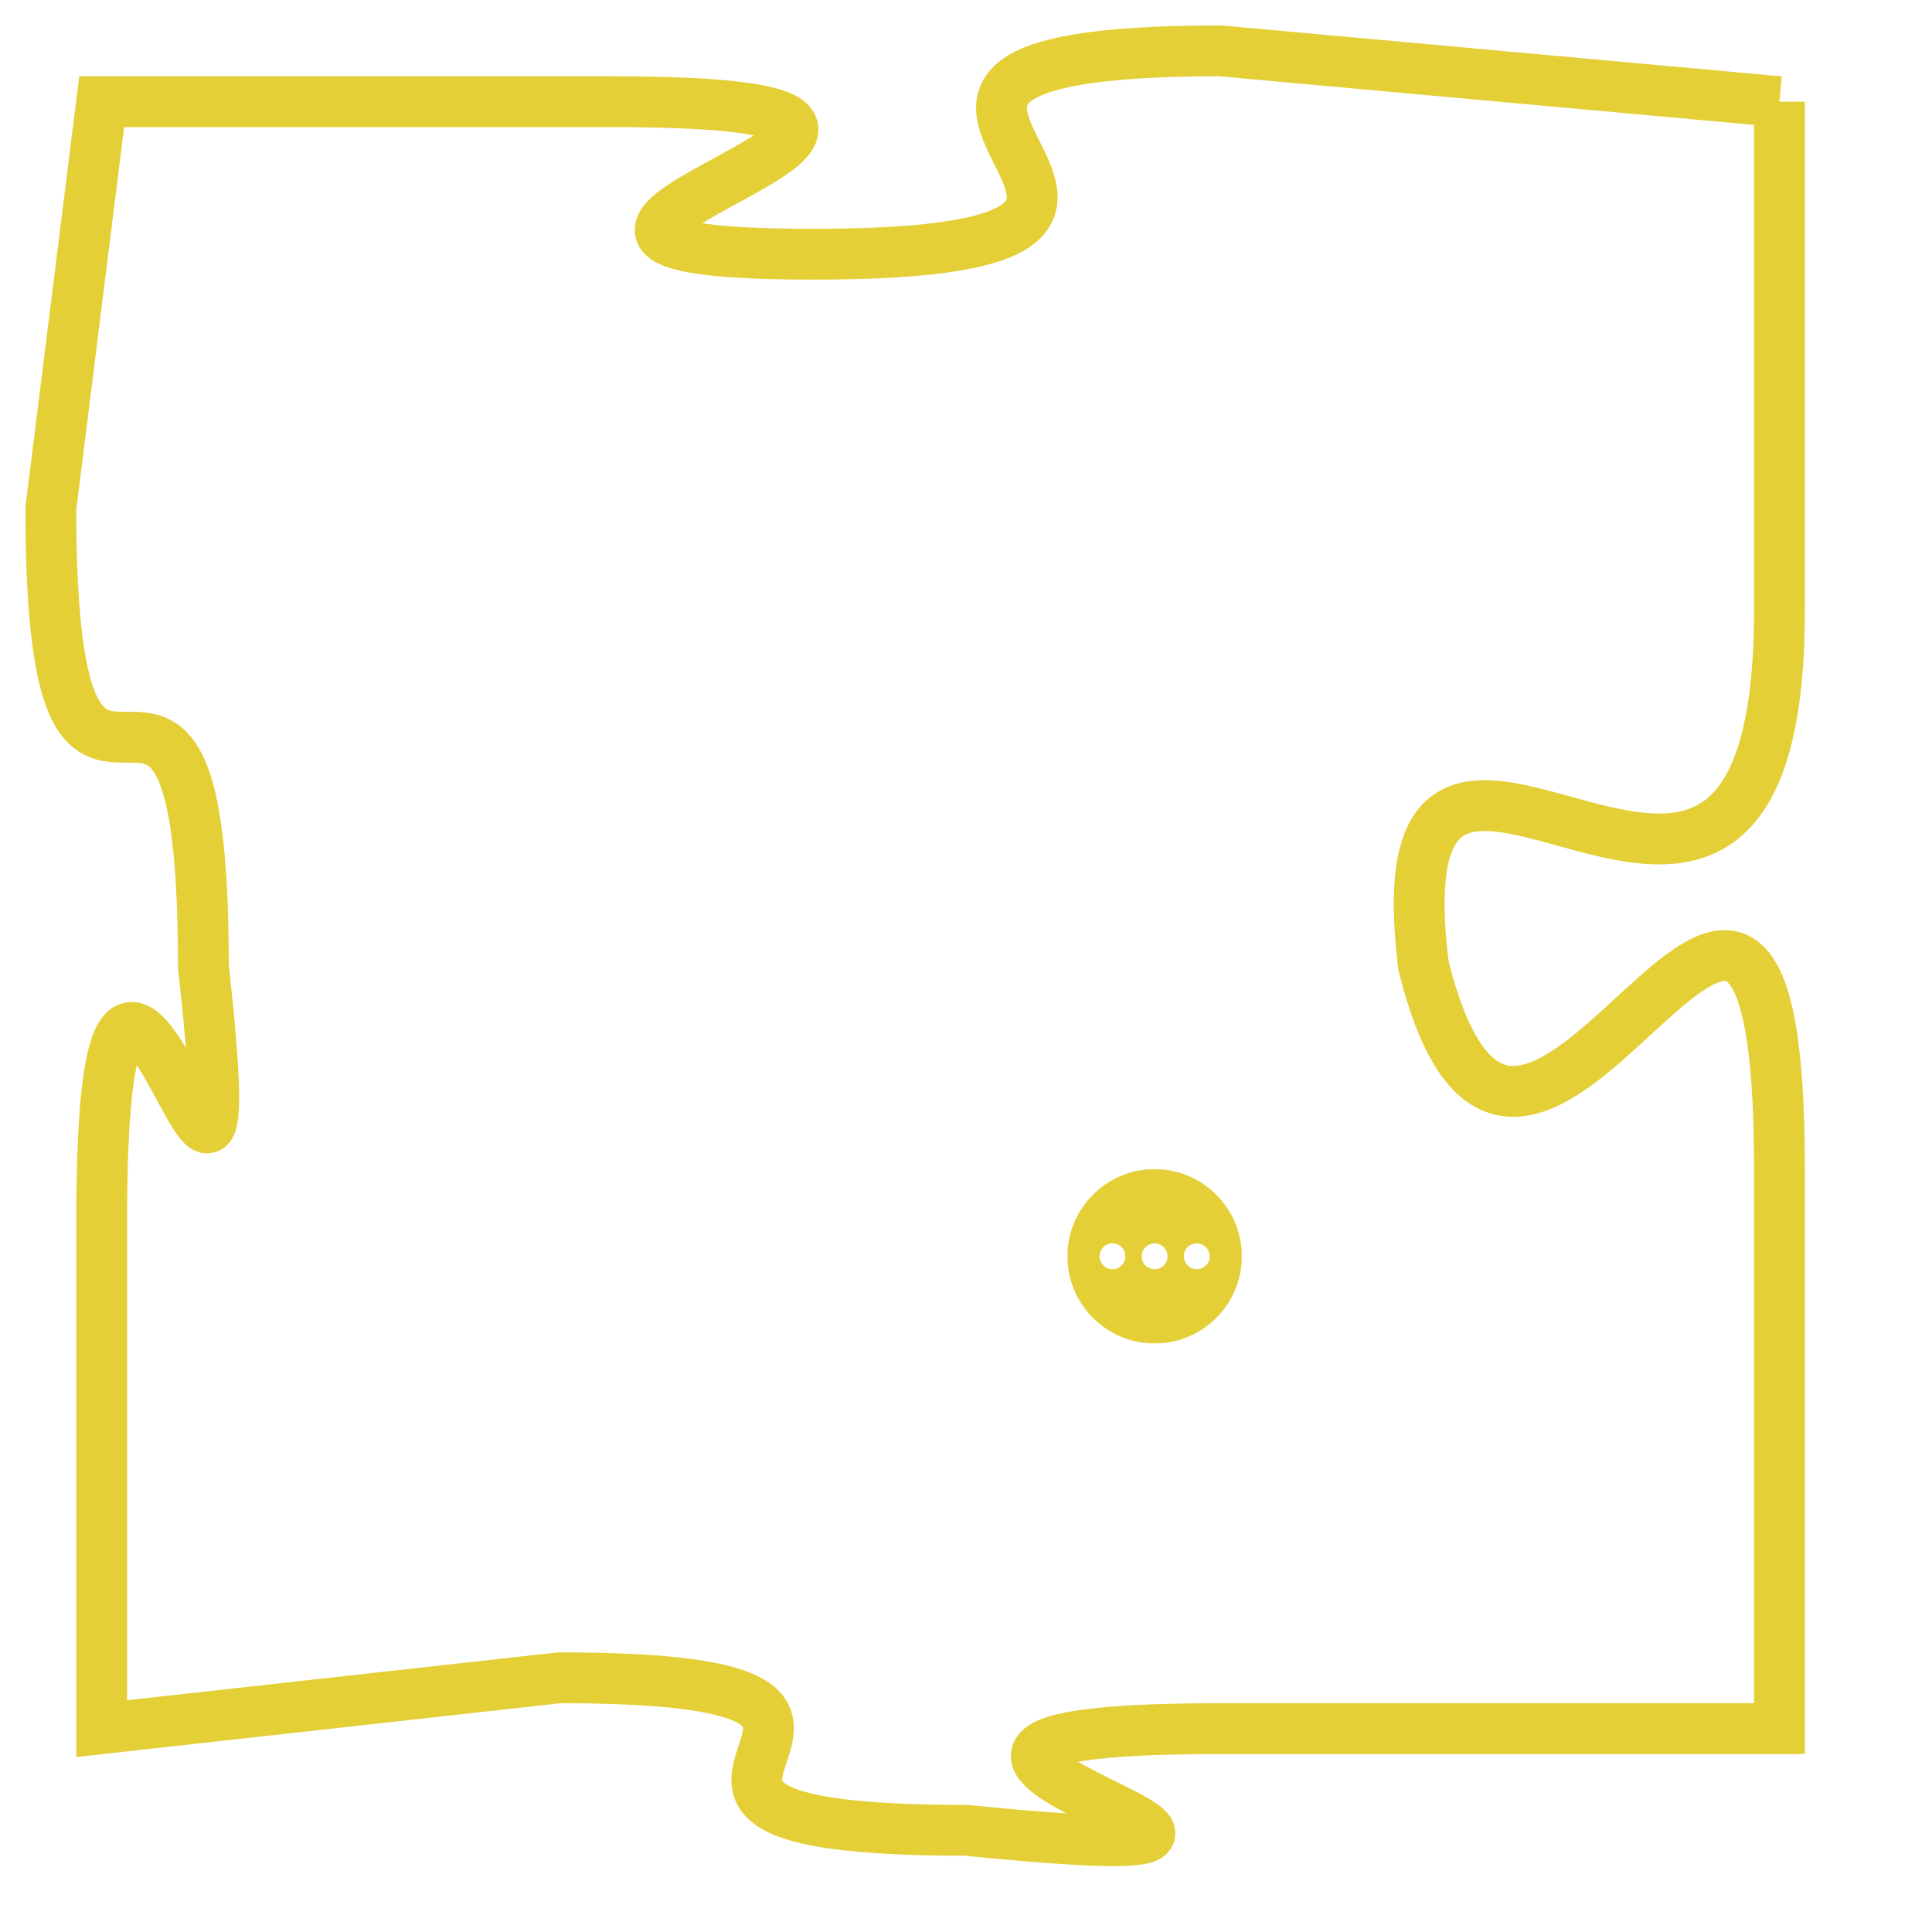 <svg version="1.1" xmlns="http://www.w3.org/2000/svg" xmlns:xlink="http://www.w3.org/1999/xlink" fill="transparent" x="0" y="0" width="350" height="350" preserveAspectRatio="xMinYMin slice"><style type="text/css">.links{fill:transparent;stroke: #E4CF37;}.links:hover{fill:#63D272; opacity:0.4;}</style><defs><g id="allt"><path id="t7718" d="M1617,1888 L1606,1887 C1596,1887 1608,1891 1598,1891 C1589,1891 1604,1888 1594,1888 L1584,1888 1584,1888 L1583,1896 C1583,1905 1586,1896 1586,1905 C1587,1914 1584,1900 1584,1910 L1584,1920 1584,1920 L1593,1919 C1602,1919 1592,1922 1601,1922 C1611,1923 1596,1920 1606,1920 L1617,1920 1617,1920 L1617,1909 C1617,1898 1612,1913 1610,1905 C1609,1897 1617,1908 1617,1898 L1617,1888"/></g><clipPath id="c" clipRule="evenodd" fill="transparent"><use href="#t7718"/></clipPath></defs><svg viewBox="1582 1886 36 38" preserveAspectRatio="xMinYMin meet"><svg width="4380" height="2430"><g><image crossorigin="anonymous" x="0" y="0" href="https://nftpuzzle.license-token.com/assets/completepuzzle.svg" width="100%" height="100%" /><g class="links"><use href="#t7718"/></g></g></svg><svg x="1603" y="1909" height="9%" width="9%" viewBox="0 0 330 330"><g><a xlink:href="https://nftpuzzle.license-token.com/" class="links"><title>See the most innovative NFT based token software licensing project</title><path fill="#E4CF37" id="more" d="M165,0C74.019,0,0,74.019,0,165s74.019,165,165,165s165-74.019,165-165S255.981,0,165,0z M85,190 c-13.785,0-25-11.215-25-25s11.215-25,25-25s25,11.215,25,25S98.785,190,85,190z M165,190c-13.785,0-25-11.215-25-25 s11.215-25,25-25s25,11.215,25,25S178.785,190,165,190z M245,190c-13.785,0-25-11.215-25-25s11.215-25,25-25 c13.785,0,25,11.215,25,25S258.785,190,245,190z"></path></a></g></svg></svg></svg>